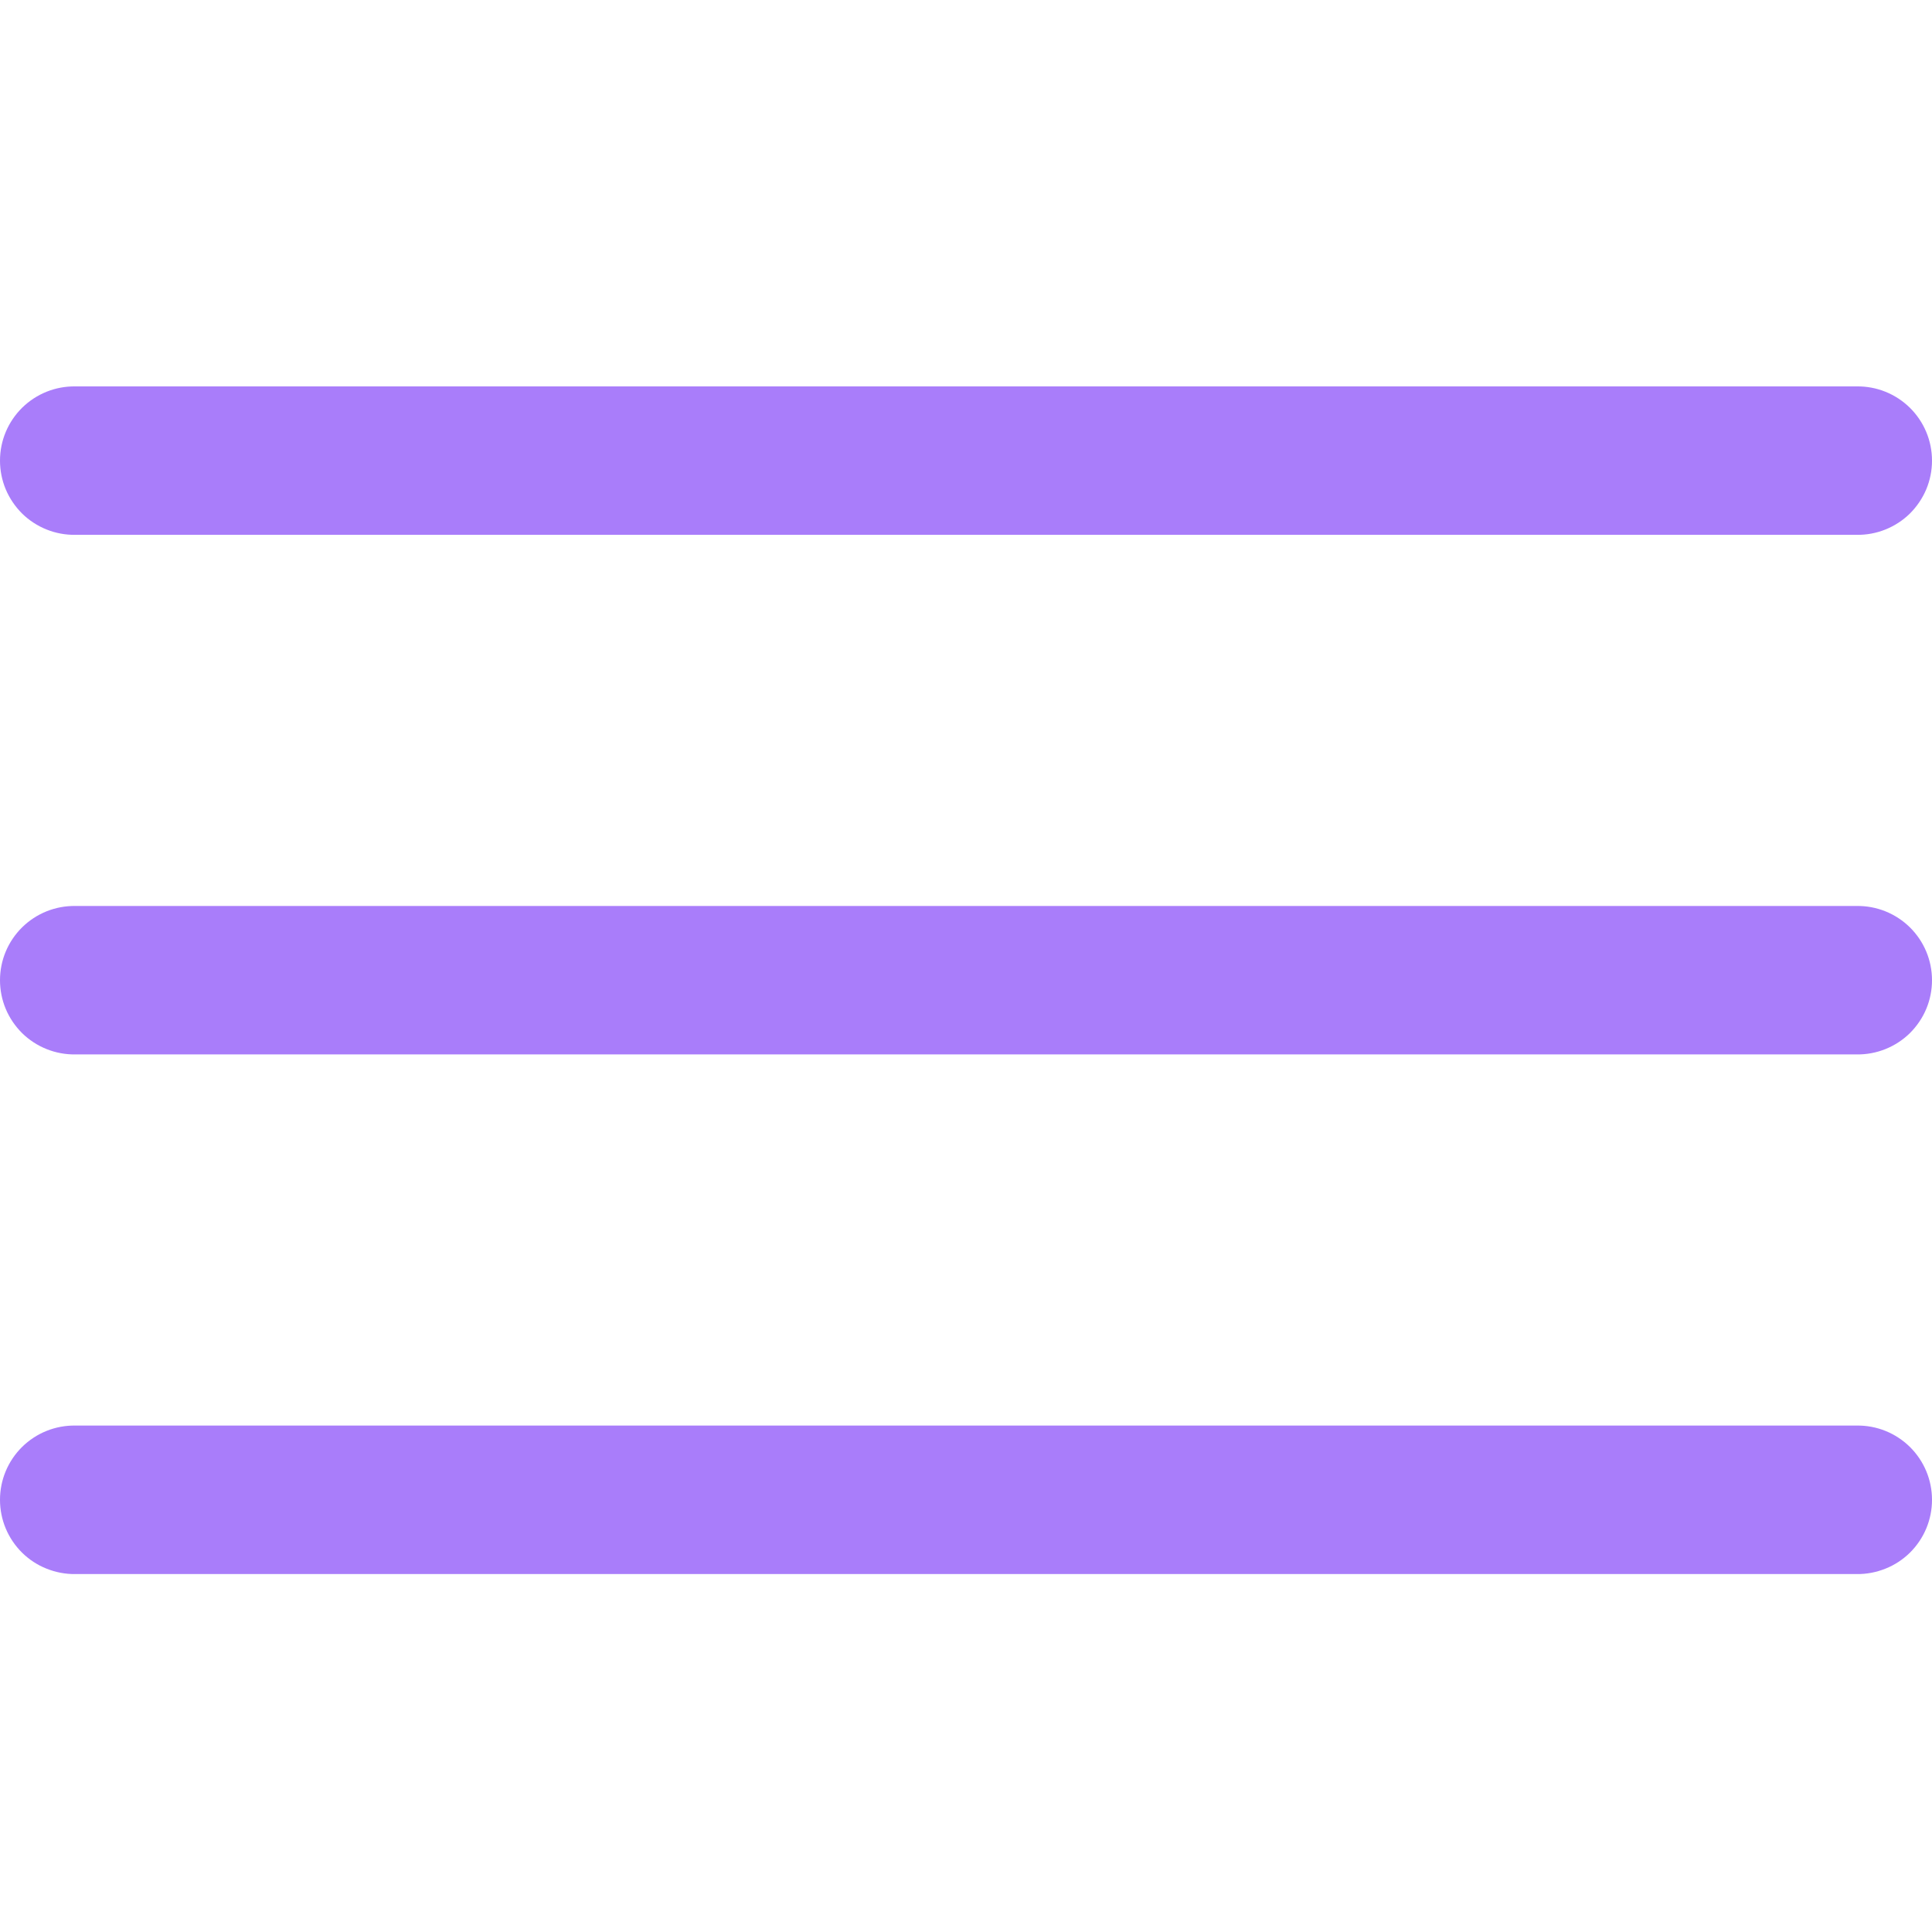 <svg width="30" height="30" viewBox="0 0 30 30" fill="none" xmlns="http://www.w3.org/2000/svg">
<path d="M1.169 6C1.016 5.998 0.865 6.026 0.723 6.083C0.581 6.14 0.452 6.225 0.343 6.332C0.235 6.439 0.148 6.567 0.089 6.708C0.03 6.849 0 7 0 7.153C0 7.305 0.03 7.457 0.089 7.598C0.148 7.738 0.235 7.866 0.343 7.974C0.452 8.081 0.581 8.165 0.723 8.222C0.865 8.279 1.016 8.307 1.169 8.305H28.831C28.984 8.307 29.135 8.279 29.277 8.222C29.419 8.165 29.548 8.081 29.657 7.974C29.765 7.866 29.852 7.738 29.911 7.598C29.97 7.457 30 7.305 30 7.153C30 7 29.97 6.849 29.911 6.708C29.852 6.567 29.765 6.439 29.657 6.332C29.548 6.225 29.419 6.14 29.277 6.083C29.135 6.026 28.984 5.998 28.831 6H1.169ZM1.169 14.068C1.016 14.066 0.865 14.094 0.723 14.151C0.581 14.208 0.452 14.293 0.343 14.4C0.235 14.507 0.148 14.635 0.089 14.776C0.03 14.917 0 15.068 0 15.221C0 15.373 0.03 15.525 0.089 15.666C0.148 15.807 0.235 15.934 0.343 16.042C0.452 16.149 0.581 16.233 0.723 16.29C0.865 16.347 1.016 16.375 1.169 16.373H28.831C28.984 16.375 29.135 16.347 29.277 16.29C29.419 16.233 29.548 16.149 29.657 16.042C29.765 15.934 29.852 15.807 29.911 15.666C29.97 15.525 30 15.373 30 15.221C30 15.068 29.97 14.917 29.911 14.776C29.852 14.635 29.765 14.507 29.657 14.4C29.548 14.293 29.419 14.208 29.277 14.151C29.135 14.094 28.984 14.066 28.831 14.068H1.169ZM1.169 22.136C1.016 22.134 0.865 22.162 0.723 22.219C0.581 22.276 0.452 22.361 0.343 22.468C0.235 22.575 0.148 22.703 0.089 22.844C0.03 22.985 0 23.136 0 23.289C0 23.442 0.03 23.593 0.089 23.734C0.148 23.875 0.235 24.003 0.343 24.11C0.452 24.217 0.581 24.302 0.723 24.358C0.865 24.415 1.016 24.444 1.169 24.442H28.831C28.984 24.444 29.135 24.415 29.277 24.358C29.419 24.302 29.548 24.217 29.657 24.11C29.765 24.003 29.852 23.875 29.911 23.734C29.97 23.593 30 23.442 30 23.289C30 23.136 29.97 22.985 29.911 22.844C29.852 22.703 29.765 22.575 29.657 22.468C29.548 22.361 29.419 22.276 29.277 22.219C29.135 22.162 28.984 22.134 28.831 22.136H1.169Z" fill="#A97DFA"/>
</svg>
